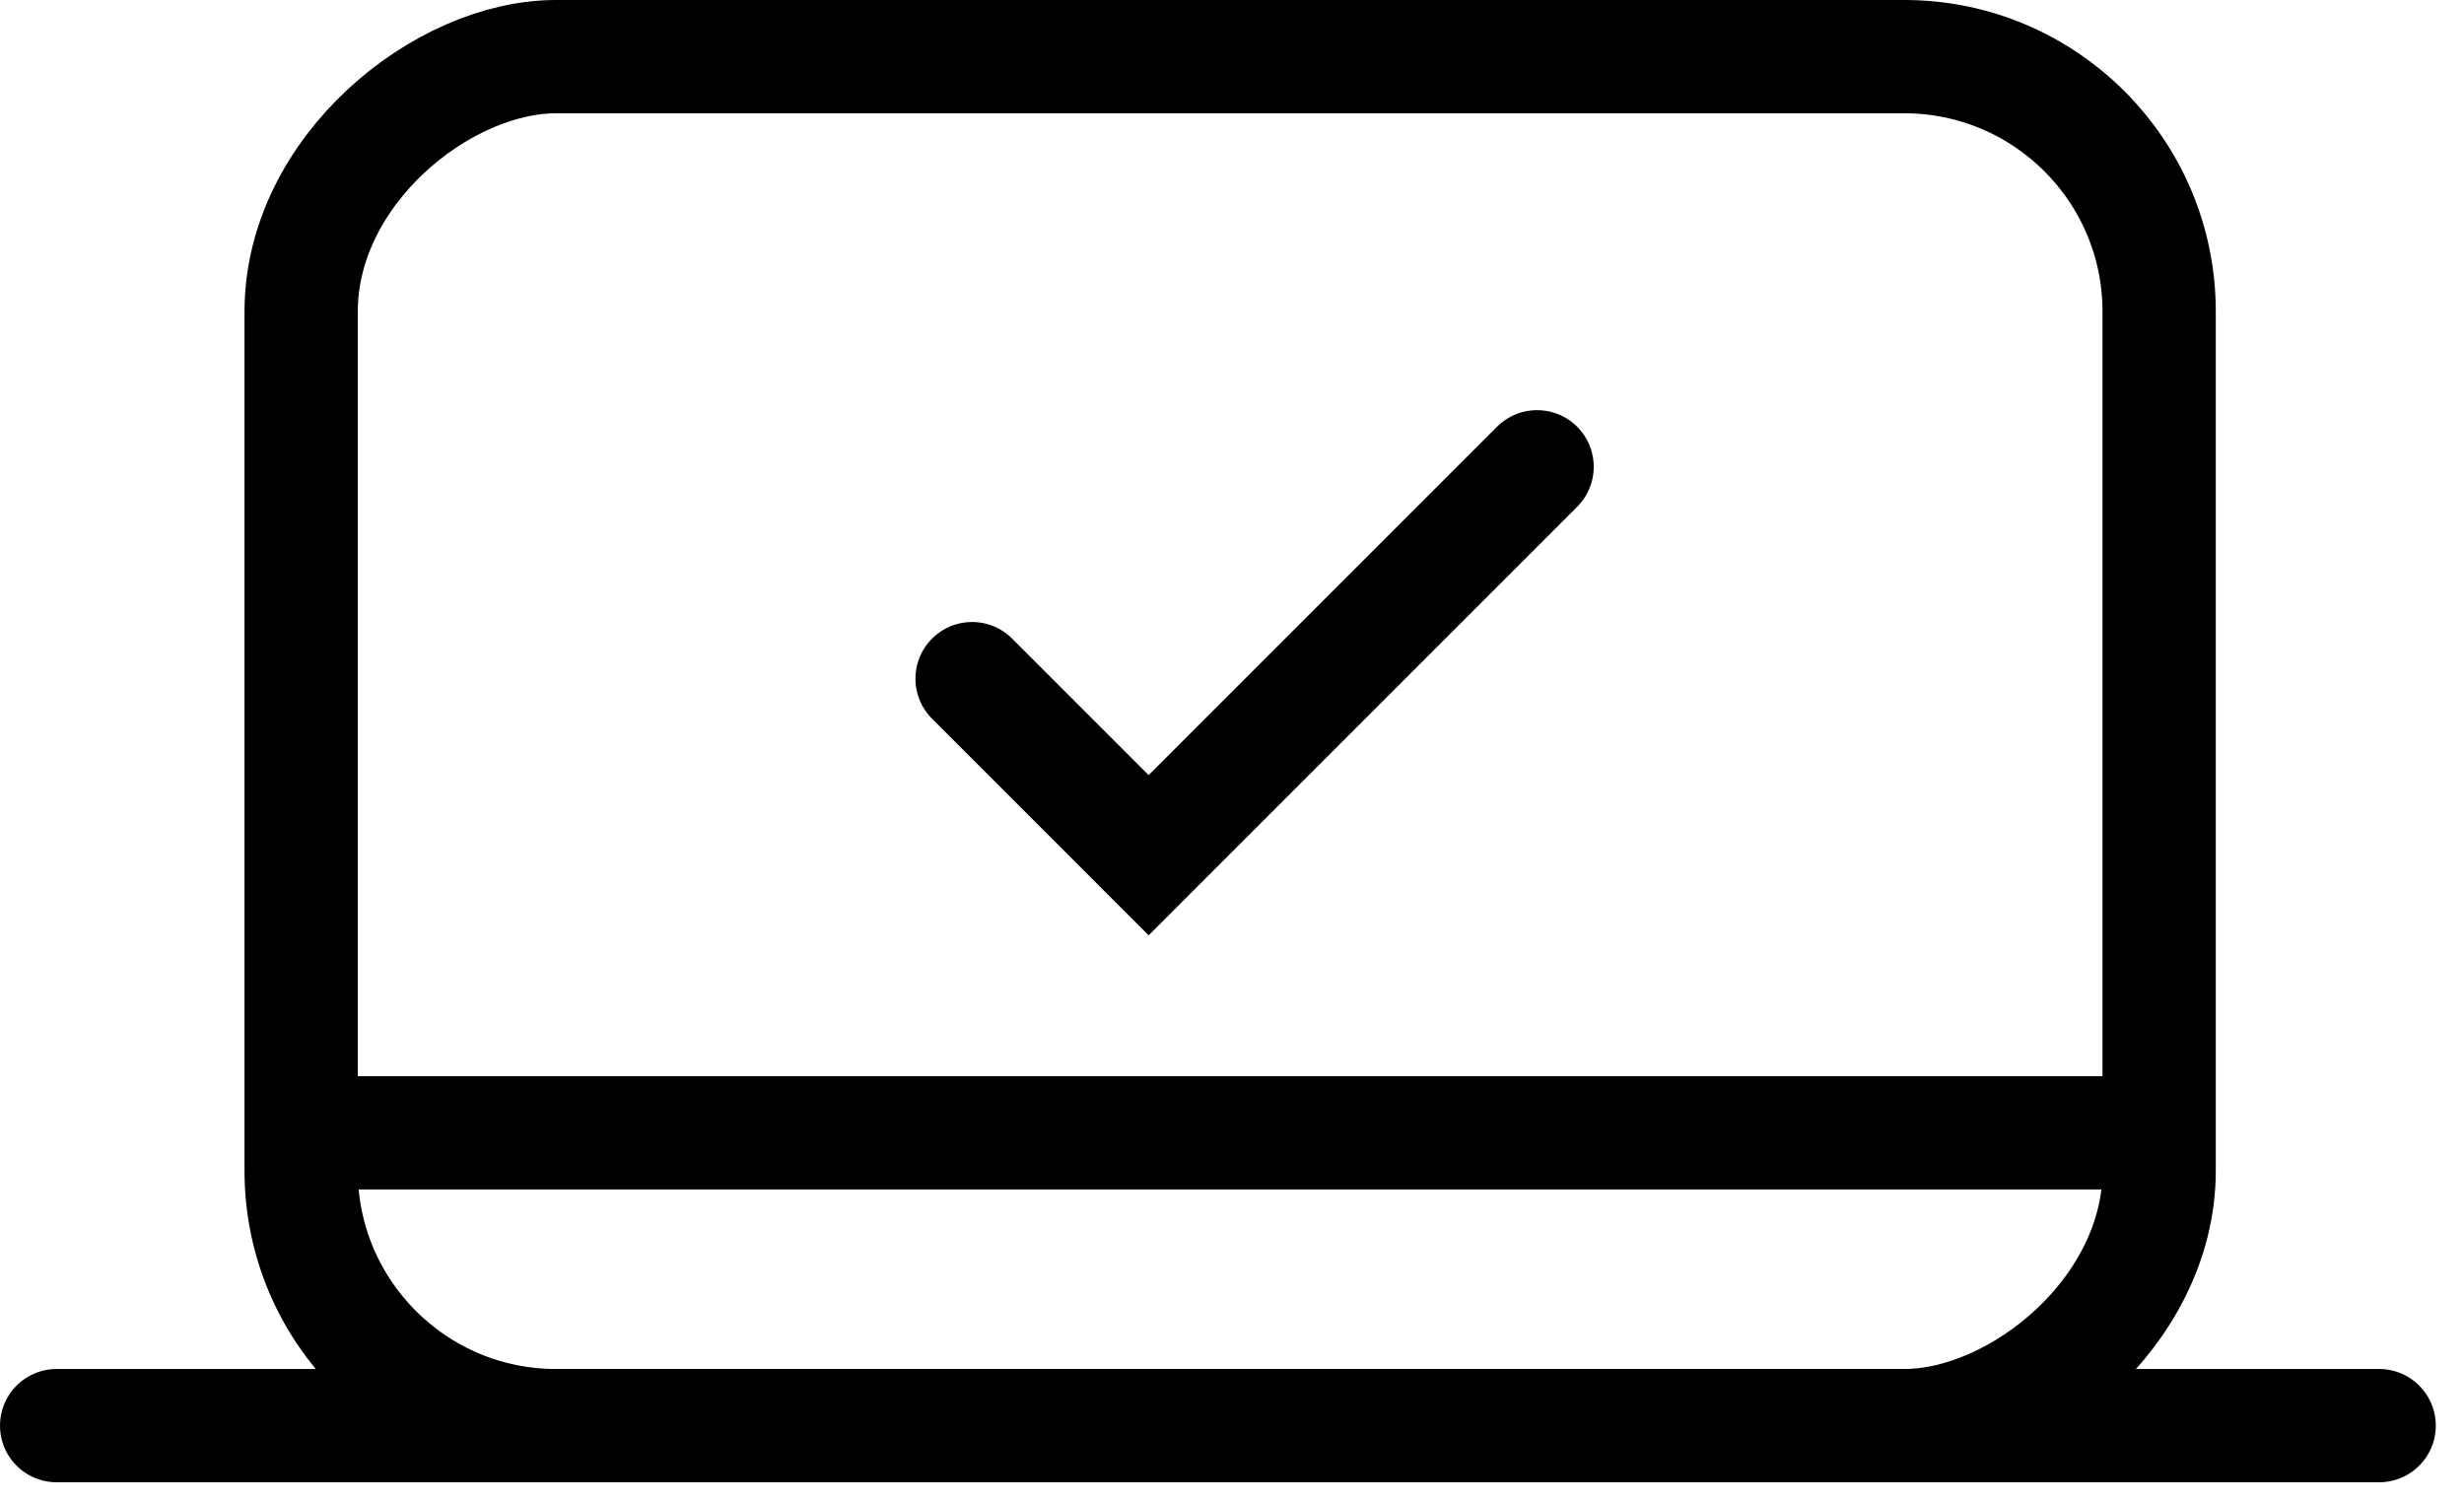 <svg width="87" height="53" viewBox="0 0 87 53" fill="none" xmlns="http://www.w3.org/2000/svg">
<rect x="76.236" y="2" width="48.339" height="65.603" rx="9" transform="rotate(90 76.236 2)" stroke="black" stroke-width="4" stroke-linecap="round" stroke-linejoin="round"/>
<path d="M2 50.339H84.004" stroke="black" stroke-width="4" stroke-linecap="round"/>
<path d="M11 40H75" stroke="black" stroke-width="4" stroke-linecap="round"/>
<path d="M34.323 23.963L40.557 30.198L54.272 16.482" stroke="black" stroke-width="4" stroke-linecap="round"/>
</svg>
